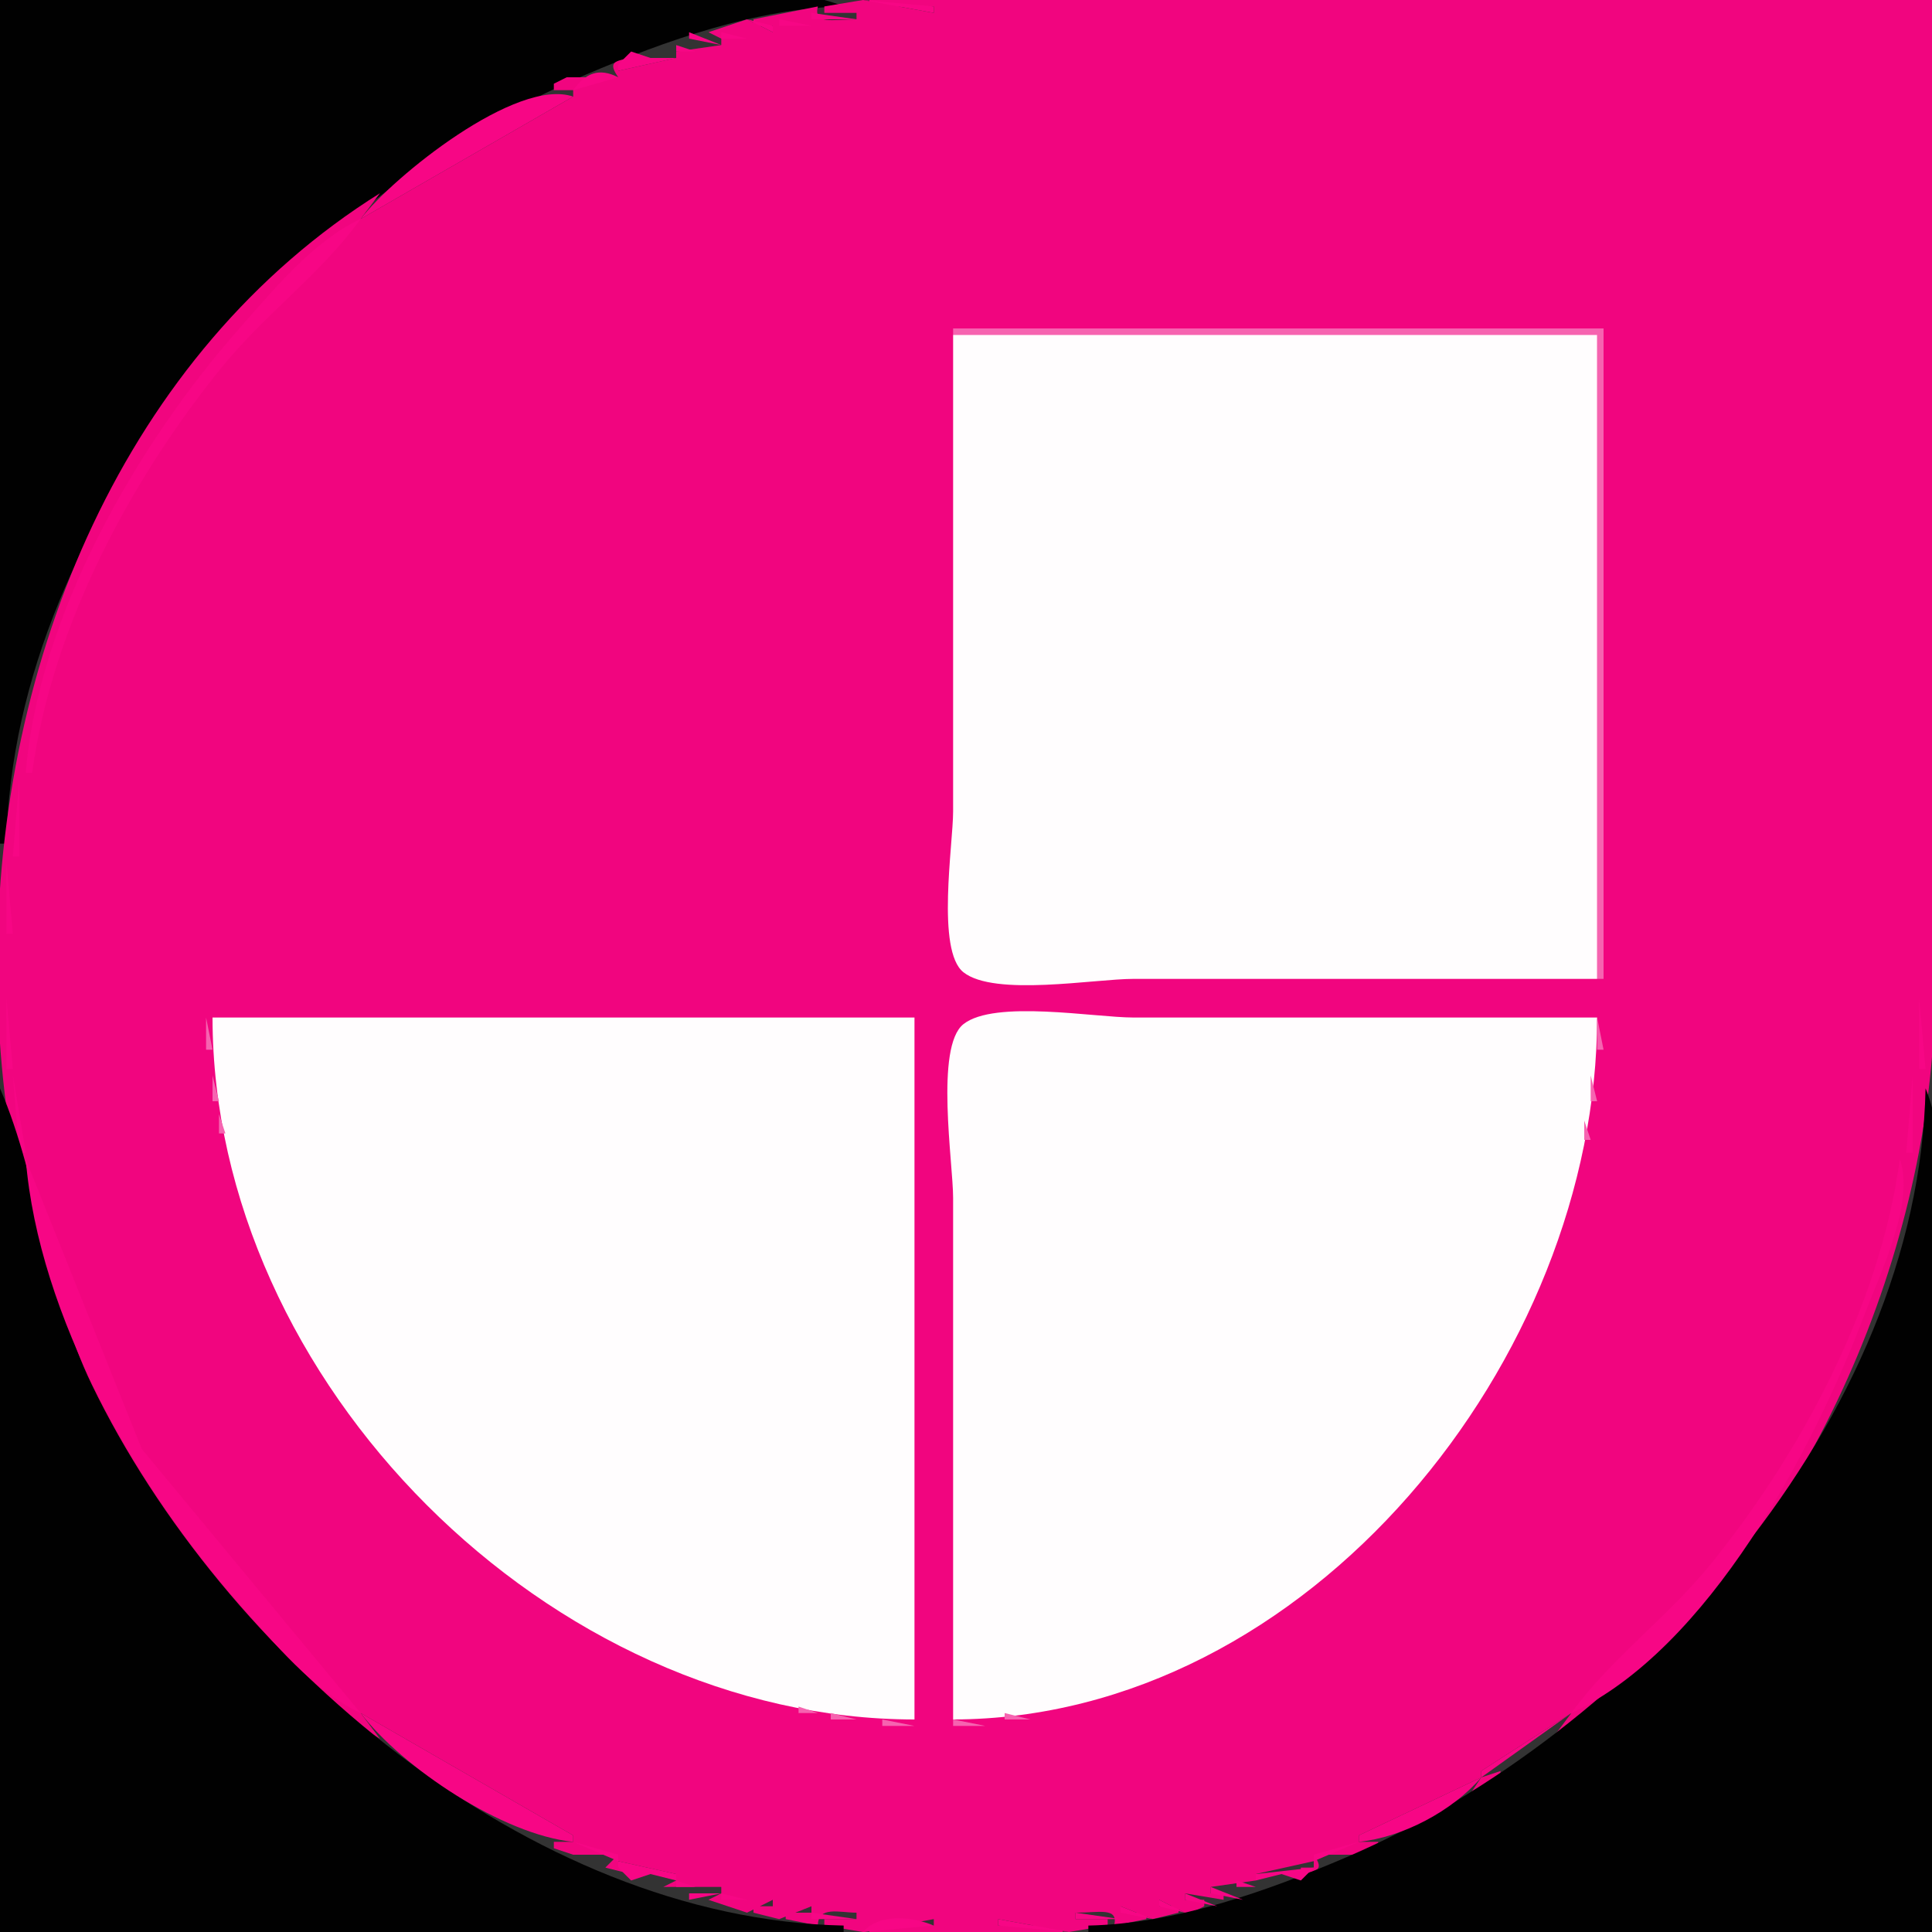 <?xml version="1.0" standalone="yes"?>
<svg xmlns="http://www.w3.org/2000/svg" width="300" height="300">
<rect width="100%" height="100%" fill="#333333" stroke="none"/>
<path style="fill:#010101; stroke:none;" d="M0 0L0 131L1 131C2.06 79.641 46.084 30.788 91 11.579C103.297 6.32 117.499 1.279 131 1C120.496 -3.408 102.42 0 91 0L0 0z"/>
<path style="fill:#f70685; stroke:none;" d="M131 0L132 1L131 0z"/>
<path style="fill:#f1057f; stroke:none;" d="M128 1L128 2L133 2L133 3C129.292 3 126.277 3.893 127 1L117 3L117 4L120 4L120 5L116 3L110 5L112 6L112 7L105 8L105 9L96 11L96 10L98 10L98 9C95.391 9.459 94.372 9.655 96 12L89 12L88 12L86 13L86 14L89 14L89 15L56 34L59 30C-20.222 79.554 -20.24 220.436 59 270L56 266L89 285L89 286L86 286L86 287L89 288L96 288L94 290L98 291L98 290L96 290L96 289L105 291L105 292L103 293L112 293L112 294L110 295L116 297L120 295L120 296L117 296L117 297L121 298L126 296L126 297L122 297L122 298L127 299C127 295.898 130.367 297 133 297L133 298L128 298L128 299L134 300L145 298L145 299L135 299L135 300L165 300L165 299L155 299L155 298L166 300L172 299L172 298L167 298L167 297C170.708 297 173.723 296.107 173 299L178 298L178 297L174 297L174 296L179 298L183 297L183 296L180 296L180 295L184 297L185 297L187 296L187 295L184 295L184 294L190 295L190 294L188 294L188 293L195 292L195 291L204 289L204 290L202 290L202 291C204.609 290.541 205.628 290.345 204 288L211 288L212 288L214 287L214 286L211 286L211 285L230 276L228 279L233 276L233 275L230 276L230 275L244 266L241 270C274.828 248.84 296.082 204.731 299.83 166C301.857 145.056 300 123.047 300 102L300 0L135 0L135 1L145 1L145 2L134 0L128 1z"/>
<path style="fill:#f70685; stroke:none;" d="M134 0L145 2L145 1L134 0M124 1L125 2L124 1M126 2L126 3L133 3L126 2M119 2L120 3L119 2M116 3L120 5L120 4L116 3M121 3L121 4L126 4L121 3M111 4L112 5L111 4M107 5L107 6L112 7L107 5M112 5L112 6L116 6L112 5M101 9L98 8L96 10L96 11L105 9L101 9M105 7L105 8L108 8L105 7z"/>
<path style="fill:#f1057f; stroke:none;" d="M100 8L101 9L100 8z"/>
<path style="fill:#f70685; stroke:none;" d="M89 14L96 12C93.02 10.486 90.924 11.328 89 14z"/>
<path style="fill:#f1057f; stroke:none;" d="M91 11L92 12L91 11M84 14L85 15L84 14z"/>
<path style="fill:#f70685; stroke:none;" d="M56 34L89 15C80.241 11.97 61.033 27.438 56 34z"/>
<path style="fill:#f1057f; stroke:none;" d="M82 15L83 16L82 15M80 16L81 17L80 16M78 17L79 18L78 17M76.667 18.333L77.333 18.667L76.667 18.333M75 19L76 20L75 19M73 20L74 21L73 20M71 21L72 22L71 21M70 22L71 23L70 22M68 23L69 24L68 23M67 24L68 25L67 24M65 25L66 26L65 25M64 26L65 27L64 26M62 27L63 28L62 27M61 28L62 29L61 28M60 29L61 30L60 29z"/>
<path style="fill:#f70685; stroke:none;" d="M4 120L5 120C8.047 97.371 20.244 74.52 34.46 57C41.052 48.875 49.979 42.371 56 34C48.646 37.429 42.491 44.97 37.17 51C21.274 69.014 5.997 95.546 4 120M45 41L46 42L45 41z"/>
<path style="fill:#f663b0; stroke:none;" d="M148 51L148 52L248 52L248 152L249 152L249 51L148 51z"/>
<path style="fill:#fffdfe; stroke:none;" d="M148 52L148 126C148 131.098 145.348 147.602 149.603 150.972C154.431 154.795 169.966 152 176 152L248 152L248 52L148 52z"/>
<path style="fill:#f70685; stroke:none;" d="M33 54L34 55L33 54M29 59L30 60L29 59M9 95L10 96L9 95M3 121L2 133L3 133L3 121M1.333 124.667L1.667 125.333L1.333 124.667M0 131L1 132L0 131M1 134L1 145L2 145L1 134z"/>
<path style="fill:#f663b0; stroke:none;" d="M148 151L149 152L148 151z"/>
<path style="fill:#f70685; stroke:none;" d="M1 155L1 166L2 166L1 155M298 155L298 166L299 166L298 155z"/>
<path style="fill:#f663b0; stroke:none;" d="M32 158L32 163L33 163L32 158z"/>
<path style="fill:#fffdfe; stroke:none;" d="M33 158C33.038 214.607 85.382 266.963 142 267L142 158L33 158z"/>
<path style="fill:#f663b0; stroke:none;" d="M148 158L149 159L148 158z"/>
<path style="fill:#fffdfe; stroke:none;" d="M148 267C203.353 266.847 247.965 210.883 248 158L176 158C169.966 158 154.431 155.205 149.603 159.028C145.154 162.552 148 180.62 148 186L148 267z"/>
<path style="fill:#f663b0; stroke:none;" d="M248 158L248 163L249 163L248 158z"/>
<path style="fill:#f70685; stroke:none;" d="M32.333 163.667L32.667 164.333L32.333 163.667M248.333 163.667L248.667 164.333L248.333 163.667M2 167L3 179L4 179L2 167z"/>
<path style="fill:#f663b0; stroke:none;" d="M33 167L33 171L34 171L33 167M247 167L247 171L248 171L247 167z"/>
<path style="fill:#f70685; stroke:none;" d="M297 167L296 179L297 179L297 167M0 168L1 169L0 168M299 168L300 169L299 168z"/>
<path style="fill:#010101; stroke:none;" d="M0 169L0 300L131 300L131 299C81.934 297.987 34.615 257.043 14.258 215C7.098 200.21 6.274 183.543 0 169M299 169C297.94 220.339 253.902 269.219 209 288.421C196.703 293.68 182.501 298.721 169 299L169 300L300 300L300 209C300 197.58 303.408 179.504 299 169z"/>
<path style="fill:#f70685; stroke:none;" d="M33 171L34 172L33 171M247 171L248 172L247 171z"/>
<path style="fill:#f663b0; stroke:none;" d="M34 173L34 176L35 176L34 173z"/>
<path style="fill:#f70685; stroke:none;" d="M1.333 174.667L1.667 175.333L1.333 174.667z"/>
<path style="fill:#f663b0; stroke:none;" d="M246 174L246 177L247 177L246 174z"/>
<path style="fill:#f70685; stroke:none;" d="M298.333 174.667L298.667 175.333L298.333 174.667M34 176L35 177L34 176M246 177L247 178L246 177z"/>
<path style="fill:#f663b0; stroke:none;" d="M35.333 178.667L35.667 179.333L35.333 178.667M245.333 179.667L245.667 180.333L245.333 179.667z"/>
<path style="fill:#f70685; stroke:none;" d="M4 180C5.997 204.454 21.274 230.986 37.17 249C42.491 255.03 48.646 262.571 56 266L22.012 225L4 180M35 180L36 181L35 180M295 180C291.953 202.629 279.756 225.48 265.54 243C258.948 251.125 250.021 257.629 244 266C265.316 256.06 281.636 225.034 289.575 204C291.975 197.64 297.387 186.672 295 180M245 181L246 182L245 181z"/>
<path style="fill:#f663b0; stroke:none;" d="M36.333 182.667L36.667 183.333L36.333 182.667M244.333 183.667L244.667 184.333L244.333 183.667z"/>
<path style="fill:#f70685; stroke:none;" d="M36 184L37 185L36 184z"/>
<path style="fill:#f663b0; stroke:none;" d="M37.333 185.667L37.667 186.333L37.333 185.667z"/>
<path style="fill:#f70685; stroke:none;" d="M244 185L245 186L244 185M37 187L38 188L37 187z"/>
<path style="fill:#f663b0; stroke:none;" d="M243 187L244 188L243 187z"/>
<path style="fill:#f70685; stroke:none;" d="M243 188L244 189L243 188z"/>
<path style="fill:#f663b0; stroke:none;" d="M38 189L39 190L38 189z"/>
<path style="fill:#f70685; stroke:none;" d="M38 190L39 191L38 190z"/>
<path style="fill:#f663b0; stroke:none;" d="M242 190L243 191L242 190M39.333 191.667L39.667 192.333L39.333 191.667z"/>
<path style="fill:#f70685; stroke:none;" d="M242 191L243 192L242 191z"/>
<path style="fill:#f663b0; stroke:none;" d="M241 193L242 194L241 193M40 194L41 195L40 194z"/>
<path style="fill:#f70685; stroke:none;" d="M241 194L242 195L241 194M40 195L41 196L40 195z"/>
<path style="fill:#f663b0; stroke:none;" d="M41.333 196.667L41.667 197.333L41.333 196.667M240 196L241 197L240 196z"/>
<path style="fill:#f70685; stroke:none;" d="M240 197L241 198L240 197z"/>
<path style="fill:#f663b0; stroke:none;" d="M239 198L240 199L239 198M42 199L43 200L42 199z"/>
<path style="fill:#f70685; stroke:none;" d="M239 199L240 200L239 199z"/>
<path style="fill:#f663b0; stroke:none;" d="M43 201L44 202L43 201M238 201L239 202L238 201z"/>
<path style="fill:#f70685; stroke:none;" d="M43 202L44 203L43 202z"/>
<path style="fill:#f663b0; stroke:none;" d="M44 203L45 204L44 203M237 203L238 204L237 203z"/>
<path style="fill:#f70685; stroke:none;" d="M9 204L10 205L9 204M44 204L45 205L44 204M290 204L291 205L290 204z"/>
<path style="fill:#f663b0; stroke:none;" d="M45 205L46 206L45 205M236 205L237 206L236 205z"/>
<path style="fill:#f70685; stroke:none;" d="M236 206L237 207L236 206z"/>
<path style="fill:#f663b0; stroke:none;" d="M46 207L47 208L46 207M235 207L236 208L235 207z"/>
<path style="fill:#f70685; stroke:none;" d="M235 208L236 209L235 208z"/>
<path style="fill:#f663b0; stroke:none;" d="M47 209L48 210L47 209M234 209L235 210L234 209M48 210L49 211L48 210z"/>
<path style="fill:#f70685; stroke:none;" d="M48 211L49 212L48 211z"/>
<path style="fill:#f663b0; stroke:none;" d="M233 211L234 212L233 211M49 212L50 213L49 212M232 213L233 214L232 213z"/>
<path style="fill:#f70685; stroke:none;" d="M50 214L51 215L50 214z"/>
<path style="fill:#f663b0; stroke:none;" d="M231 214L232 215L231 214M51 215L52 216L51 215z"/>
<path style="fill:#f70685; stroke:none;" d="M231 215L232 216L231 215z"/>
<path style="fill:#f663b0; stroke:none;" d="M230 216L231 217L230 216z"/>
<path style="fill:#f70685; stroke:none;" d="M52 217L53 218L52 217z"/>
<path style="fill:#f663b0; stroke:none;" d="M53 218L54 219L53 218z"/>
<path style="fill:#f70685; stroke:none;" d="M229 218L230 219L229 218z"/>
<path style="fill:#f663b0; stroke:none;" d="M228 219L229 220L228 219z"/>
<path style="fill:#f70685; stroke:none;" d="M54 220L55 221L54 220z"/>
<path style="fill:#f663b0; stroke:none;" d="M55 221L56 222L55 221z"/>
<path style="fill:#f70685; stroke:none;" d="M227 221L228 222L227 221M282 221L283 222L282 221z"/>
<path style="fill:#f663b0; stroke:none;" d="M56 222L57 223L56 222M226 222L227 223L226 222M57 223L58 224L57 223M225 223L226 224L225 223z"/>
<path style="fill:#f70685; stroke:none;" d="M57 224L58 225L57 224M225 224L226 225L225 224M58 225L59 226L58 225z"/>
<path style="fill:#f663b0; stroke:none;" d="M224 225L225 226L224 225M59 226L60 227L59 226M223 226L224 227L223 226M60 227L61 228L60 227M222 227L223 228L222 227M61 228L62 229L61 228M62 229L63 230L62 229z"/>
<path style="fill:#f70685; stroke:none;" d="M221 229L222 230L221 229z"/>
<path style="fill:#f663b0; stroke:none;" d="M63 230L64 231L63 230M220 230L221 231L220 230M219 231L220 232L219 231M218 232L219 233L218 232M217 233L218 234L217 233z"/>
<path style="fill:#f70685; stroke:none;" d="M66 234L67 235L66 234z"/>
<path style="fill:#f663b0; stroke:none;" d="M216 234L217 235L216 234M215 235L216 236L215 235M69 236L70 237L69 236M214 236L215 237L214 236M70 237L71 238L70 237M213 237L214 238L213 237M71 238L72 239L71 238M212 238L213 239L212 238M72 239L73 240L72 239M211 239L212 240L211 239z"/>
<path style="fill:#f70685; stroke:none;" d="M29 240L30 241L29 240z"/>
<path style="fill:#f663b0; stroke:none;" d="M73 240L74 241L73 240M210 240L211 241L210 240z"/>
<path style="fill:#f70685; stroke:none;" d="M270 240L271 241L270 240M74 241L75 242L74 241z"/>
<path style="fill:#f663b0; stroke:none;" d="M209 241L210 242L209 241z"/>
<path style="fill:#f70685; stroke:none;" d="M75 242L76 243L75 242z"/>
<path style="fill:#f663b0; stroke:none;" d="M76 242L77 243L76 242M208 242L209 243L208 242M77 243L78 244L77 243M207 243L208 244L207 243M78 244L79 245L78 244z"/>
<path style="fill:#f70685; stroke:none;" d="M206 244L207 245L206 244M33 245L34 246L33 245M79 245L80 246L79 245z"/>
<path style="fill:#f663b0; stroke:none;" d="M204 245L205 246L204 245z"/>
<path style="fill:#f70685; stroke:none;" d="M205 245L206 246L205 245M266 245L267 246L266 245z"/>
<path style="fill:#f663b0; stroke:none;" d="M81 246L82 247L81 246M203 246L204 247L203 246z"/>
<path style="fill:#f70685; stroke:none;" d="M82 247L83 248L82 247z"/>
<path style="fill:#f663b0; stroke:none;" d="M202 247L203 248L202 247M84 248L85 249L84 248M200 248L201 249L200 248z"/>
<path style="fill:#f70685; stroke:none;" d="M201 248L202 249L201 248M85 249L86 250L85 249z"/>
<path style="fill:#f663b0; stroke:none;" d="M199 249L200 250L199 249M87 250L88 251L87 250z"/>
<path style="fill:#f70685; stroke:none;" d="M198 250L199 251L198 250M88 251L89 252L88 251z"/>
<path style="fill:#f663b0; stroke:none;" d="M89 251L90 252L89 251M196 251L197 252L196 251M90 252L91 253L90 252M194 252L195 253L194 252z"/>
<path style="fill:#f70685; stroke:none;" d="M195 252L196 253L195 252z"/>
<path style="fill:#f663b0; stroke:none;" d="M92 253L93 254L92 253M193 253L194 254L193 253M94 254L95 255L94 254M191 254L192 255L191 254z"/>
<path style="fill:#f70685; stroke:none;" d="M95 255L96 256L95 255z"/>
<path style="fill:#f663b0; stroke:none;" d="M96 255L97 256L96 255M189 255L190 256L189 255z"/>
<path style="fill:#f70685; stroke:none;" d="M190 255L191 256L190 255M97 256L98 257L97 256z"/>
<path style="fill:#f663b0; stroke:none;" d="M98 256L99 257L98 256M187 256L188 257L187 256z"/>
<path style="fill:#f70685; stroke:none;" d="M188 256L189 257L188 256z"/>
<path style="fill:#f663b0; stroke:none;" d="M100 257L101 258L100 257M185.667 257.333L186.333 257.667L185.667 257.333z"/>
<path style="fill:#f70685; stroke:none;" d="M45 258L46 259L45 258z"/>
<path style="fill:#f663b0; stroke:none;" d="M102.667 258.333L103.333 258.667L102.667 258.333M183 258L184 259L183 258z"/>
<path style="fill:#f70685; stroke:none;" d="M184 258L185 259L184 258M254 258L255 259L254 258M104 259L105 260L104 259z"/>
<path style="fill:#f663b0; stroke:none;" d="M105 259L106 260L105 259M181 259L182 260L181 259z"/>
<path style="fill:#f70685; stroke:none;" d="M182 259L183 260L182 259z"/>
<path style="fill:#f663b0; stroke:none;" d="M107.667 260.333L108.333 260.667L107.667 260.333M179 260L180 261L179 260z"/>
<path style="fill:#f70685; stroke:none;" d="M180 260L181 261L180 260M109 261L110 262L109 261z"/>
<path style="fill:#f663b0; stroke:none;" d="M110.667 261.333L111.333 261.667L110.667 261.333M176 261L177 262L176 261z"/>
<path style="fill:#f70685; stroke:none;" d="M177 261L178 262L177 261M112 262L113 263L112 262z"/>
<path style="fill:#f663b0; stroke:none;" d="M113.667 262.333L114.333 262.667L113.667 262.333M173.667 262.333L174.333 262.667L173.667 262.333z"/>
<path style="fill:#f70685; stroke:none;" d="M115 263L116 264L115 263z"/>
<path style="fill:#f663b0; stroke:none;" d="M116.667 263.333L117.333 263.667L116.667 263.333M170.667 263.333L171.333 263.667L170.667 263.333z"/>
<path style="fill:#f70685; stroke:none;" d="M119 264L120 265L119 264z"/>
<path style="fill:#f663b0; stroke:none;" d="M120.667 264.333L121.333 264.667L120.667 264.333M166.667 264.333L167.333 264.667L166.667 264.333z"/>
<path style="fill:#f70685; stroke:none;" d="M168 264L169 265L168 264M123 265L124 266L123 265z"/>
<path style="fill:#f663b0; stroke:none;" d="M124 265L124 266L127 266L124 265M162.667 265.333L163.333 265.667L162.667 265.333z"/>
<path style="fill:#f70685; stroke:none;" d="M164 265L165 266L164 265M56 266C62.571 274.566 78.093 284.883 89 286L89 285L56 266M128 266L129 267L128 266z"/>
<path style="fill:#f663b0; stroke:none;" d="M129 266L129 267L133 267L129 266M156 266L156 267L160 267L156 266z"/>
<path style="fill:#f70685; stroke:none;" d="M160 266L161 267L160 266M230 275L230 276L244 266L230 275M135.667 267.333L136.333 267.667L135.667 267.333z"/>
<path style="fill:#f663b0; stroke:none;" d="M137 267L137 268L142 268L137 267M148 267L148 268L153 268L148 267z"/>
<path style="fill:#f70685; stroke:none;" d="M153.667 267.333L154.333 267.667L153.667 267.333z"/>
<path style="fill:#f1057f; stroke:none;" d="M60 270L61 271L60 270M239 270L240 271L239 270M61 271L62 272L61 271M238 271L239 272L238 271M62 272L63 273L62 272M237 272L238 273L237 272M64 273L65 274L64 273M235 273L236 274L235 273M65 274L66 275L65 274M234 274L235 275L234 274M67 275L68 276L67 275M68 276L69 277L68 276z"/>
<path style="fill:#f70685; stroke:none;" d="M211 285L211 286C217.816 285.302 225.556 281.188 230 276L211 285z"/>
<path style="fill:#f1057f; stroke:none;" d="M70 277L71 278L70 277M71 278L72 279L71 278M73 279L74 280L73 279M226 279L227 280L226 279M75 280L76 281L75 280M224 280L225 281L224 280M76.667 281.333L77.333 281.667L76.667 281.333M222.667 281.333L223.333 281.667L222.667 281.333M78 282L79 283L78 282M221 282L222 283L221 282M80 283L81 284L80 283M219 283L220 284L219 283M82 284L83 285L82 284M217 284L218 285L217 284M84 285L85 286L84 285M215 285L216 286L215 285z"/>
<path style="fill:#f70685; stroke:none;" d="M89 286L96 289L96 288L89 286M204 288L204 289L211 286L204 288z"/>
<path style="fill:#f1057f; stroke:none;" d="M91 288L92 289L91 288M208 288L209 289L208 288z"/>
<path style="fill:#f70685; stroke:none;" d="M96 289L96 290L98 292L101 291L105 292L105 291L96 289M195 291L195 292L199 291L202 292L204 290L195 291z"/>
<path style="fill:#f1057f; stroke:none;" d="M100 291L101 292L100 291M199 291L200 292L199 291z"/>
<path style="fill:#f70685; stroke:none;" d="M105 292L105 293L108 293L105 292M192 292L192 293L195 293L192 292M107 294L107 295L112 294L107 294M188 293L188 294L193 295L188 293M112 294L112 295L116 295L112 294M184 294L184 295L189 296L184 294M111 295L112 296L111 295M116 297L120 296L116 297M180 295L180 296L184 297L180 295M121 298L126 297L121 298M174 296L174 297L179 298L174 296M119 297L120 298L119 297M126 297L126 298L133 298L126 297M167 297L167 298L174 298L167 297M180 297L181 298L180 297M124 298L125 299L124 298M134 300L145 299C141.612 297.578 136.554 297.077 134 300M155 298L155 299L166 300L155 298M175 298L176 299L175 298M131 299L132 300L131 299M168 299L169 300L168 299z"/>
</svg>

